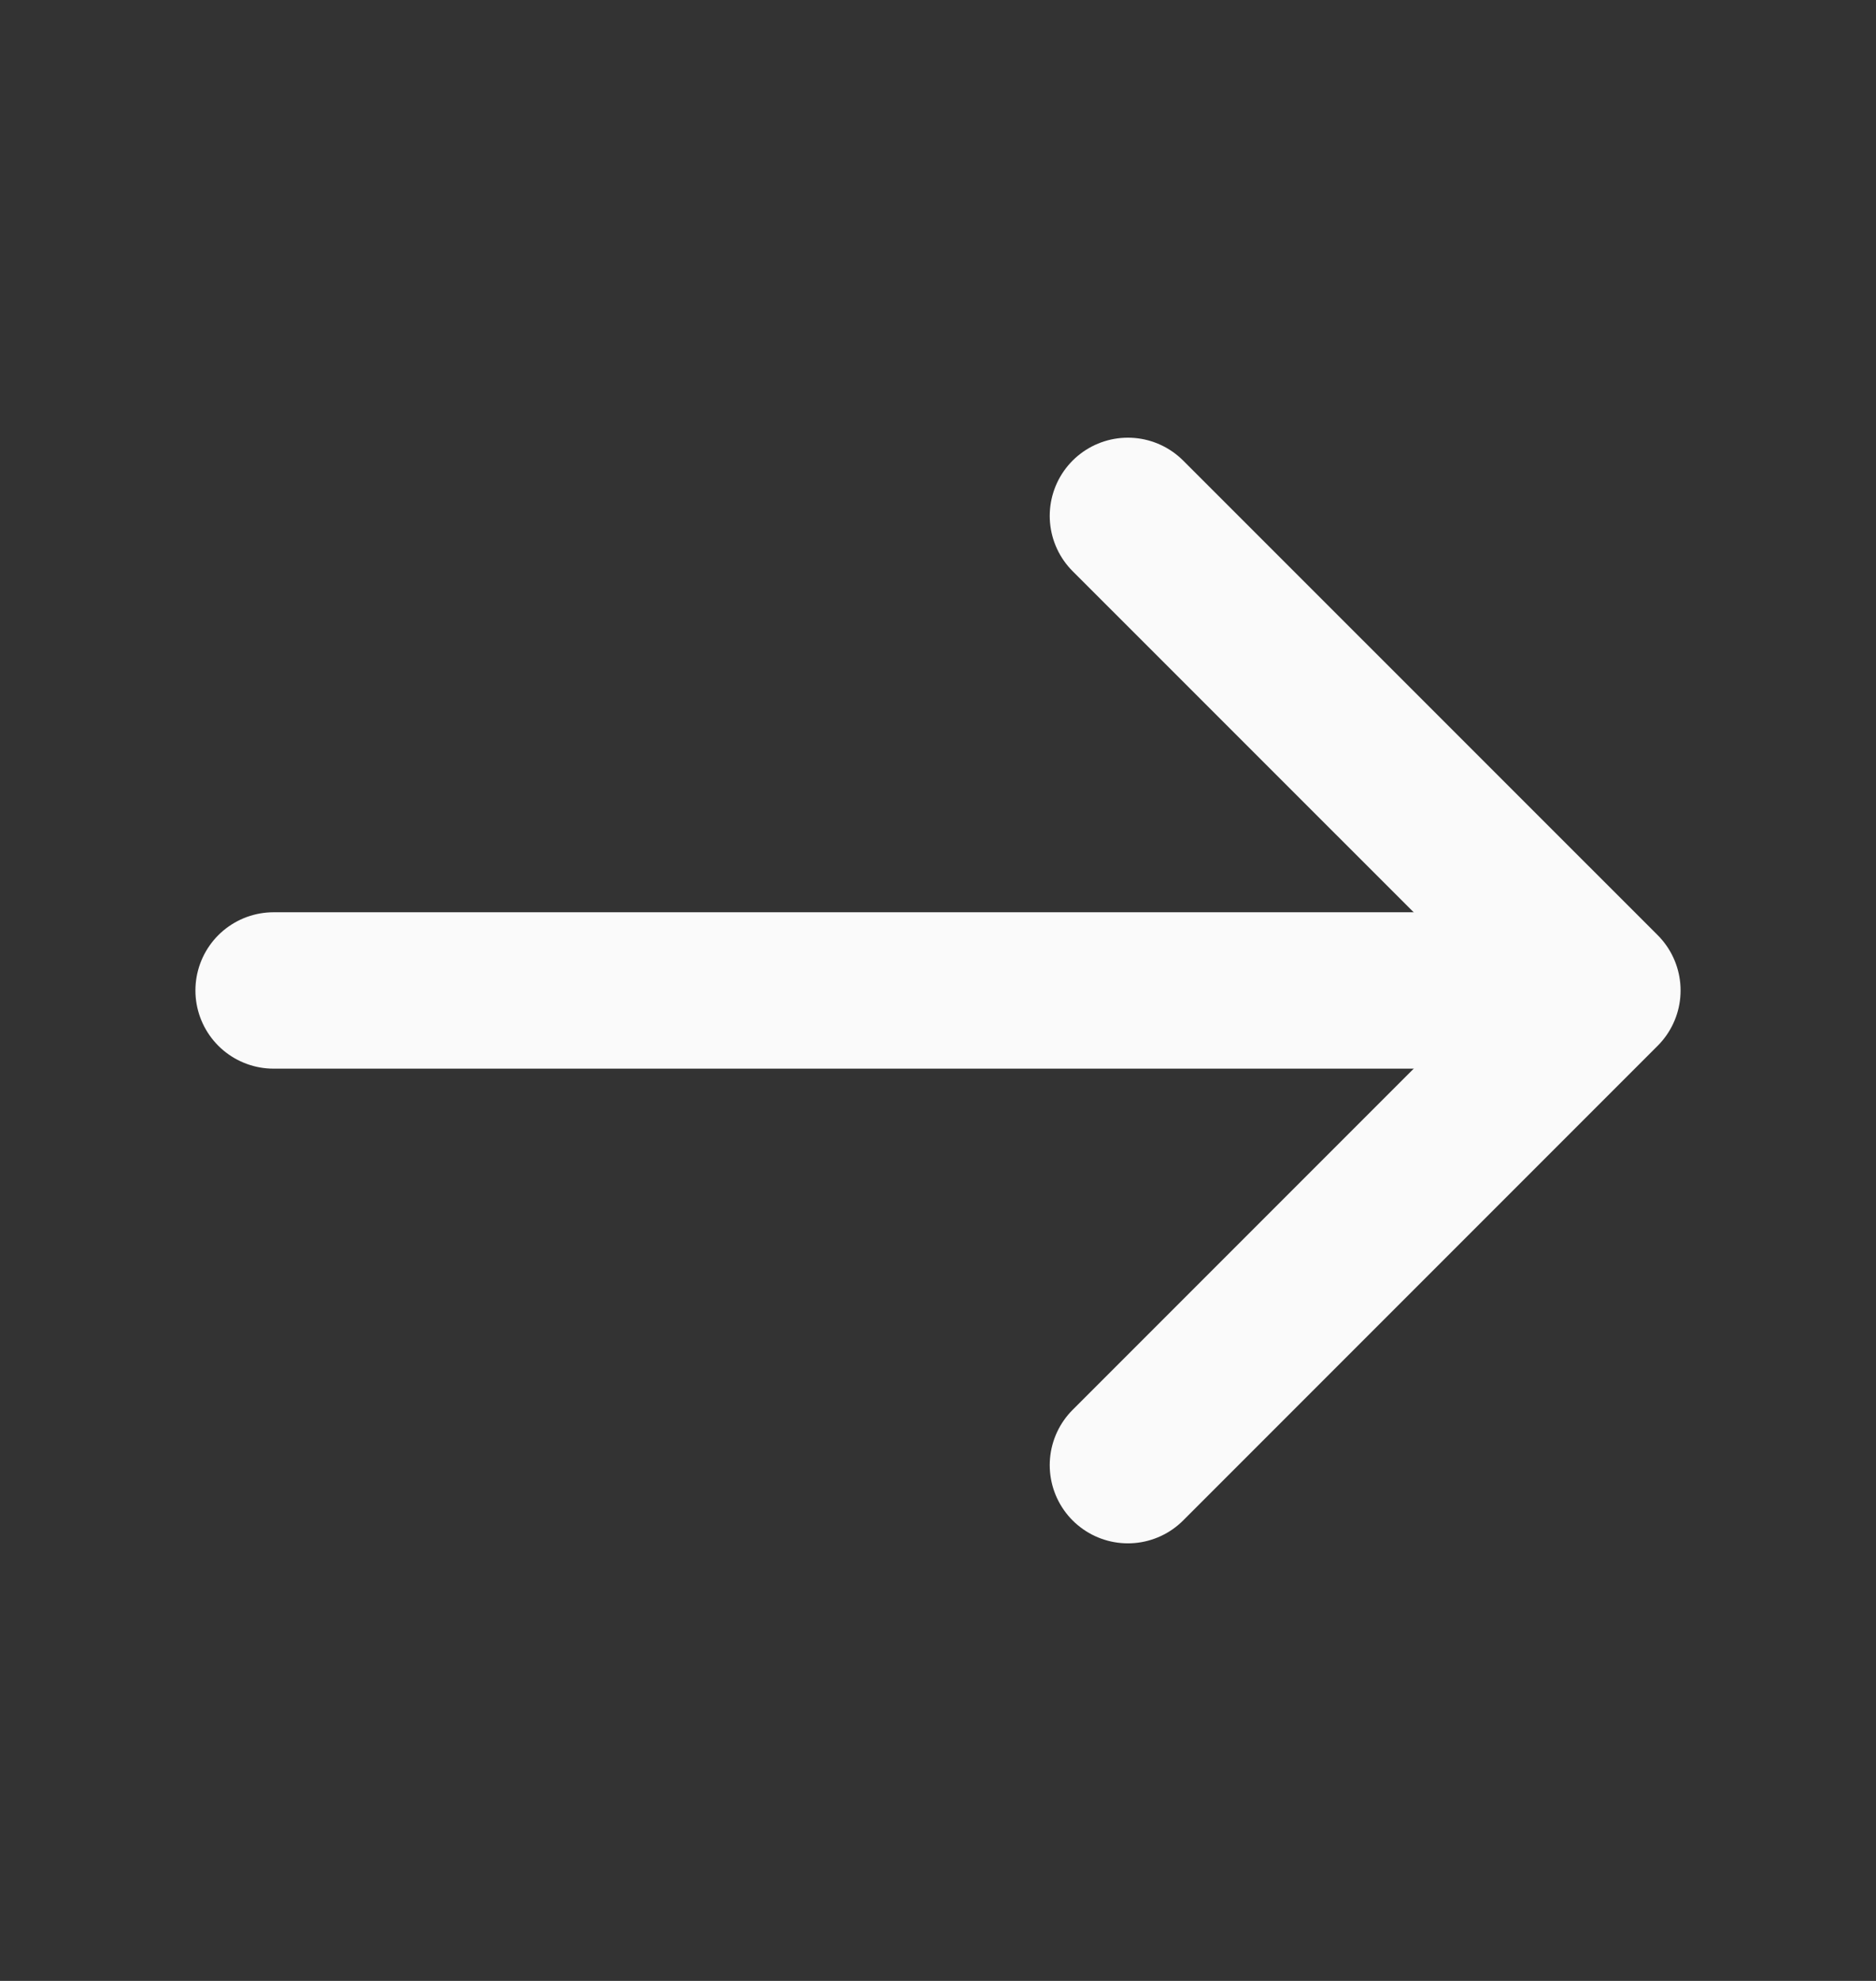 <svg width="18" height="19" viewBox="0 0 18 19" fill="none" xmlns="http://www.w3.org/2000/svg">
<rect x="0" y="0" width="18" height="19" fill="#333333" stroke="none"/>
<path d="M10.822 4.948L15.375 9.5L10.822 14.053" stroke="#FAFAFA" stroke-width="1.5" stroke-miterlimit="10" stroke-linecap="round" stroke-linejoin="round"/>
<path d="M2.625 9.5H15.248" stroke="#FAFAFA" stroke-width="1.5" stroke-miterlimit="10" stroke-linecap="round" stroke-linejoin="round"/>
</svg>
